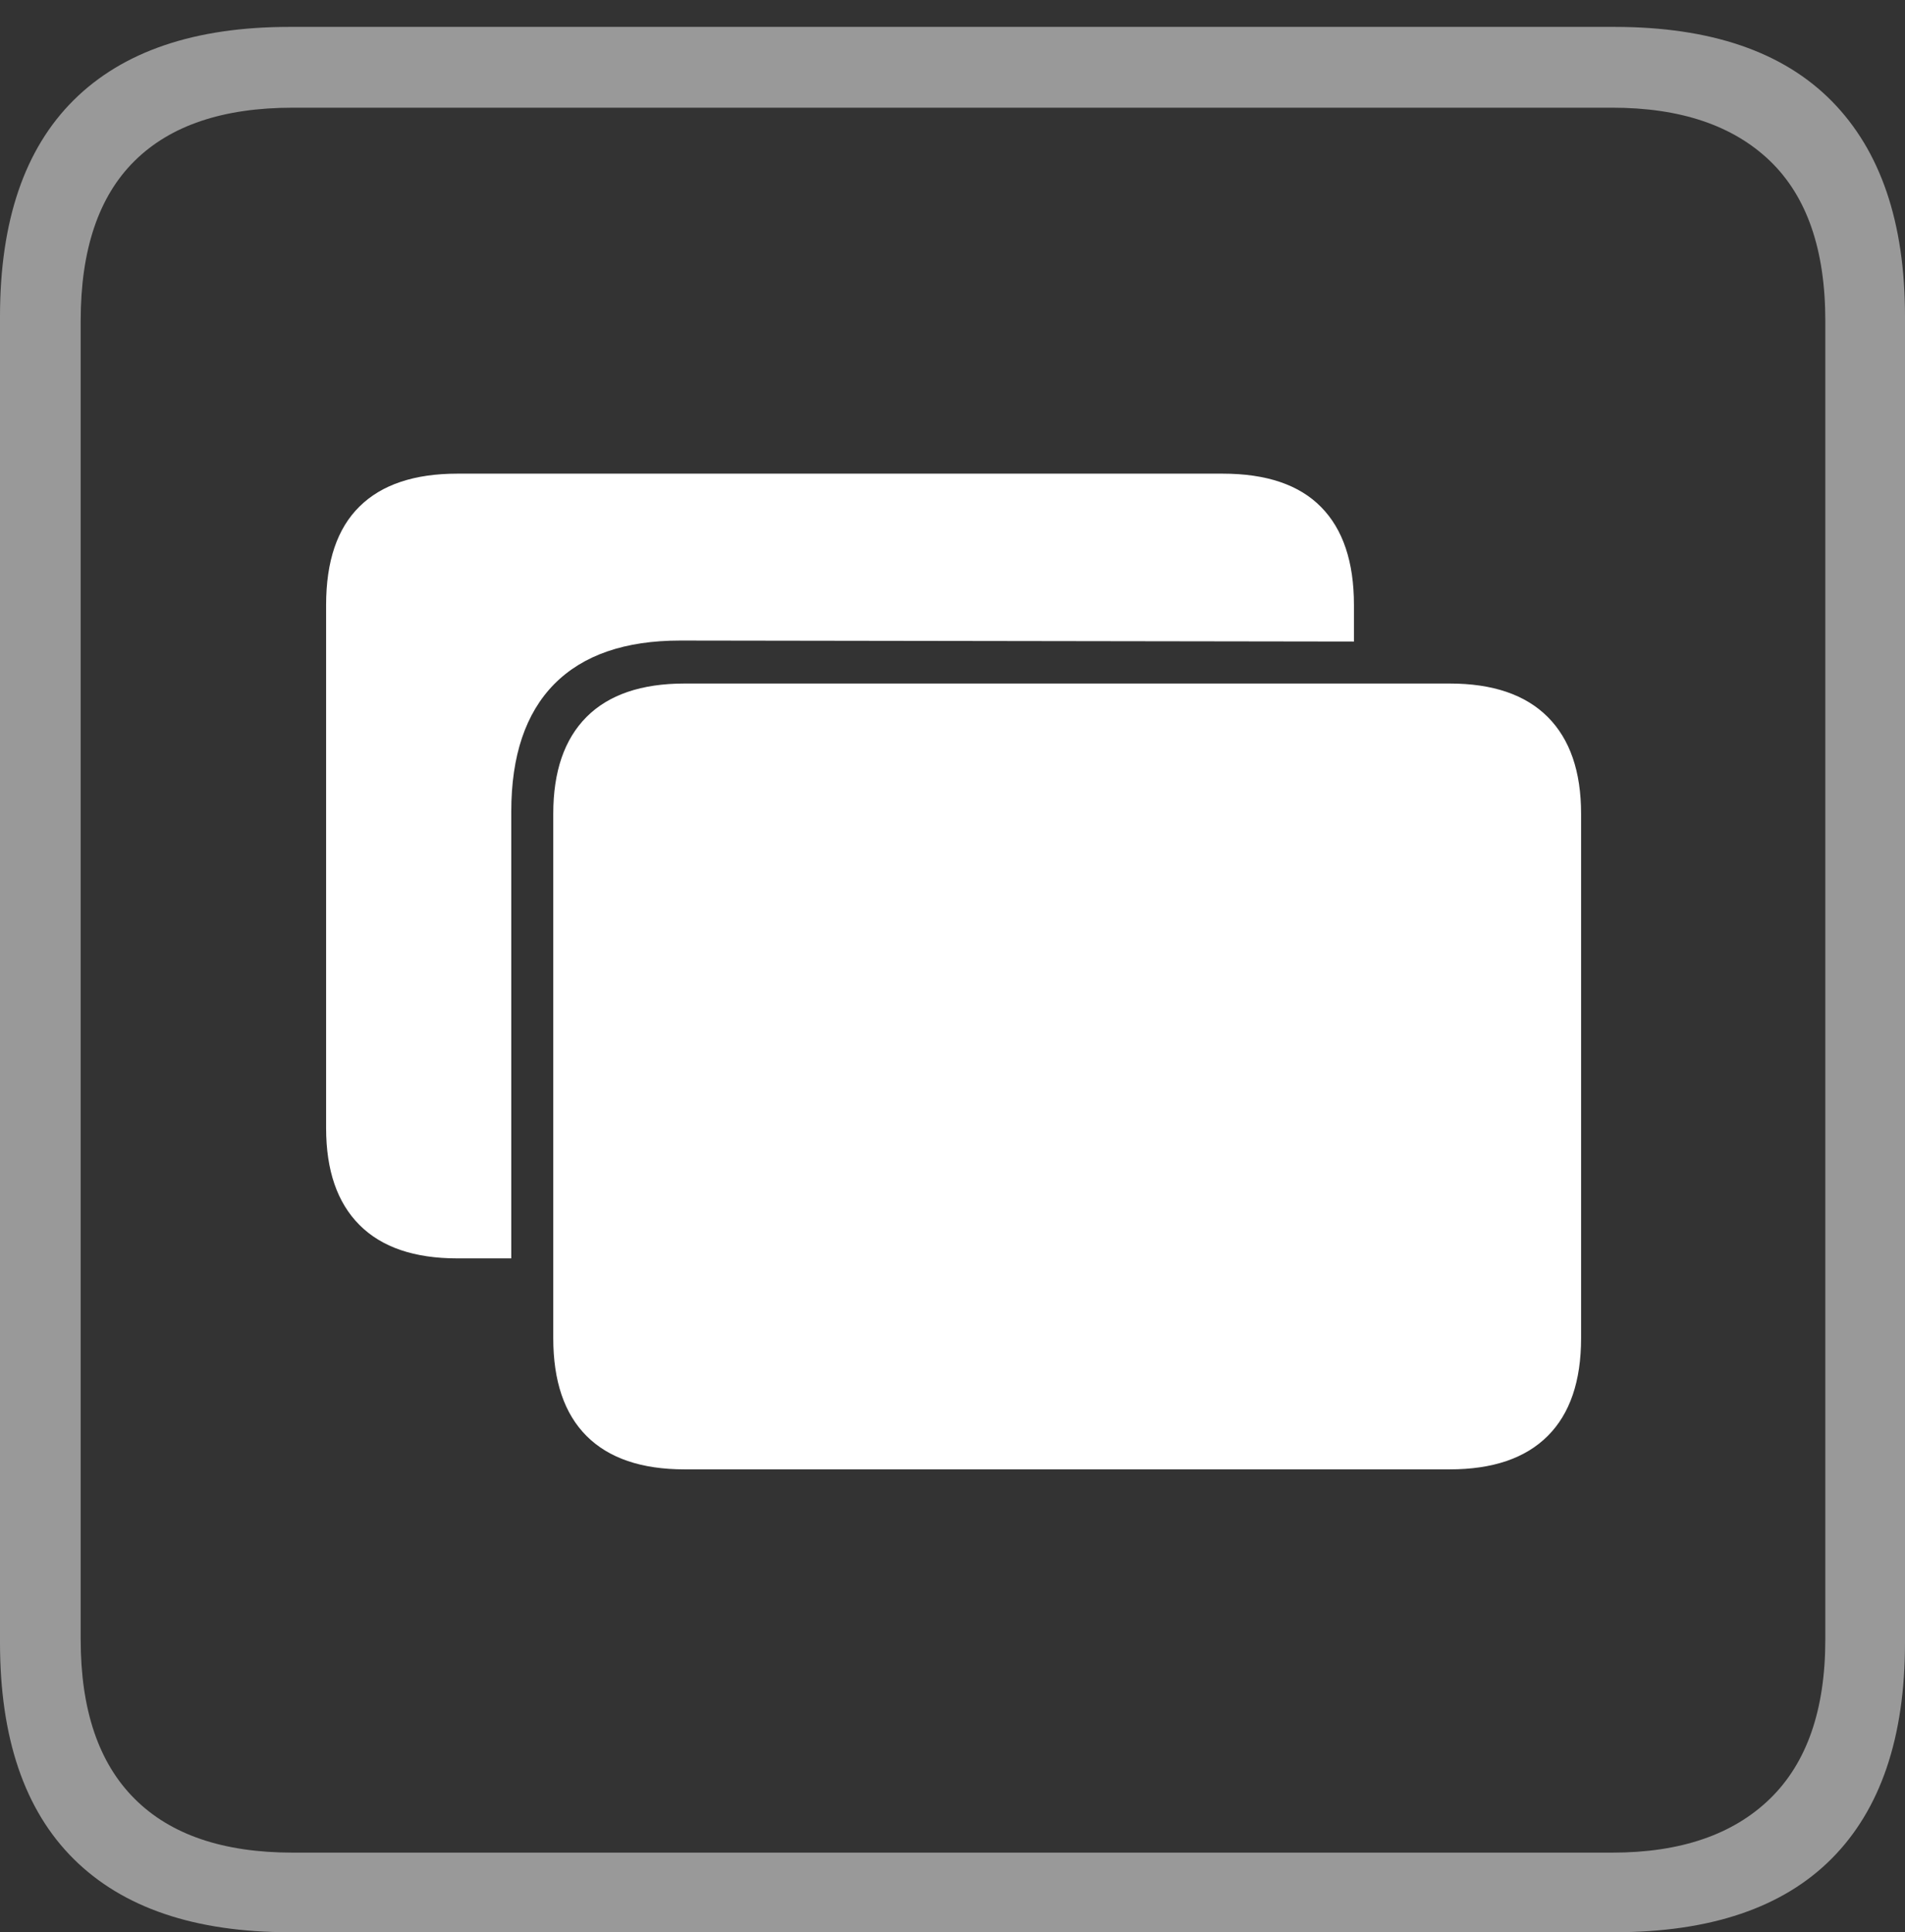 <?xml version="1.0" encoding="UTF-8"?>
<!--Generator: Apple Native CoreSVG 175-->
<!DOCTYPE svg
PUBLIC "-//W3C//DTD SVG 1.1//EN"
       "http://www.w3.org/Graphics/SVG/1.1/DTD/svg11.dtd">
<svg version="1.1" xmlns="http://www.w3.org/2000/svg" xmlns:xlink="http://www.w3.org/1999/xlink" width="17.285" height="17.529">
 <rect width="100%" height="100%" fill="#333333" stroke="none"/>
 <g>
  <rect height="17.529" opacity="0" width="17.285" x="0" y="0"/>
  <path d="M2.627 17.529L14.648 17.529Q15.957 17.529 16.621 16.86Q17.285 16.191 17.285 14.902L17.285 2.871Q17.285 1.592 16.621 0.918Q15.957 0.244 14.648 0.244L2.627 0.244Q1.338 0.244 0.669 0.908Q0 1.572 0 2.871L0 14.902Q0 16.201 0.669 16.865Q1.338 17.529 2.627 17.529ZM2.656 16.807Q1.709 16.807 1.221 16.318Q0.732 15.83 0.732 14.873L0.732 2.91Q0.732 1.943 1.221 1.46Q1.709 0.977 2.656 0.977L14.629 0.977Q15.557 0.977 16.06 1.46Q16.562 1.943 16.562 2.91L16.562 14.873Q16.562 15.83 16.06 16.318Q15.557 16.807 14.629 16.807Z" fill="rgba(255,255,255,0.5)"/>
  <path d="M6.211 13.33L13.154 13.33Q13.74 13.33 14.043 13.027Q14.346 12.725 14.346 12.139L14.346 7.383Q14.346 6.807 14.043 6.504Q13.74 6.201 13.154 6.201L6.211 6.201Q5.625 6.201 5.322 6.504Q5.02 6.807 5.02 7.383L5.02 12.139Q5.02 12.725 5.322 13.027Q5.625 13.33 6.211 13.33ZM4.639 7.363Q4.639 6.602 5.029 6.206Q5.42 5.811 6.172 5.811L12.285 5.82L12.285 5.488Q12.285 4.902 11.987 4.6Q11.69 4.297 11.094 4.297L4.15 4.297Q3.564 4.297 3.262 4.595Q2.959 4.893 2.959 5.488L2.959 10.234Q2.959 10.81 3.262 11.113Q3.564 11.416 4.15 11.416L4.639 11.416Z" fill="#ffffff"/>
 </g>
</svg>
